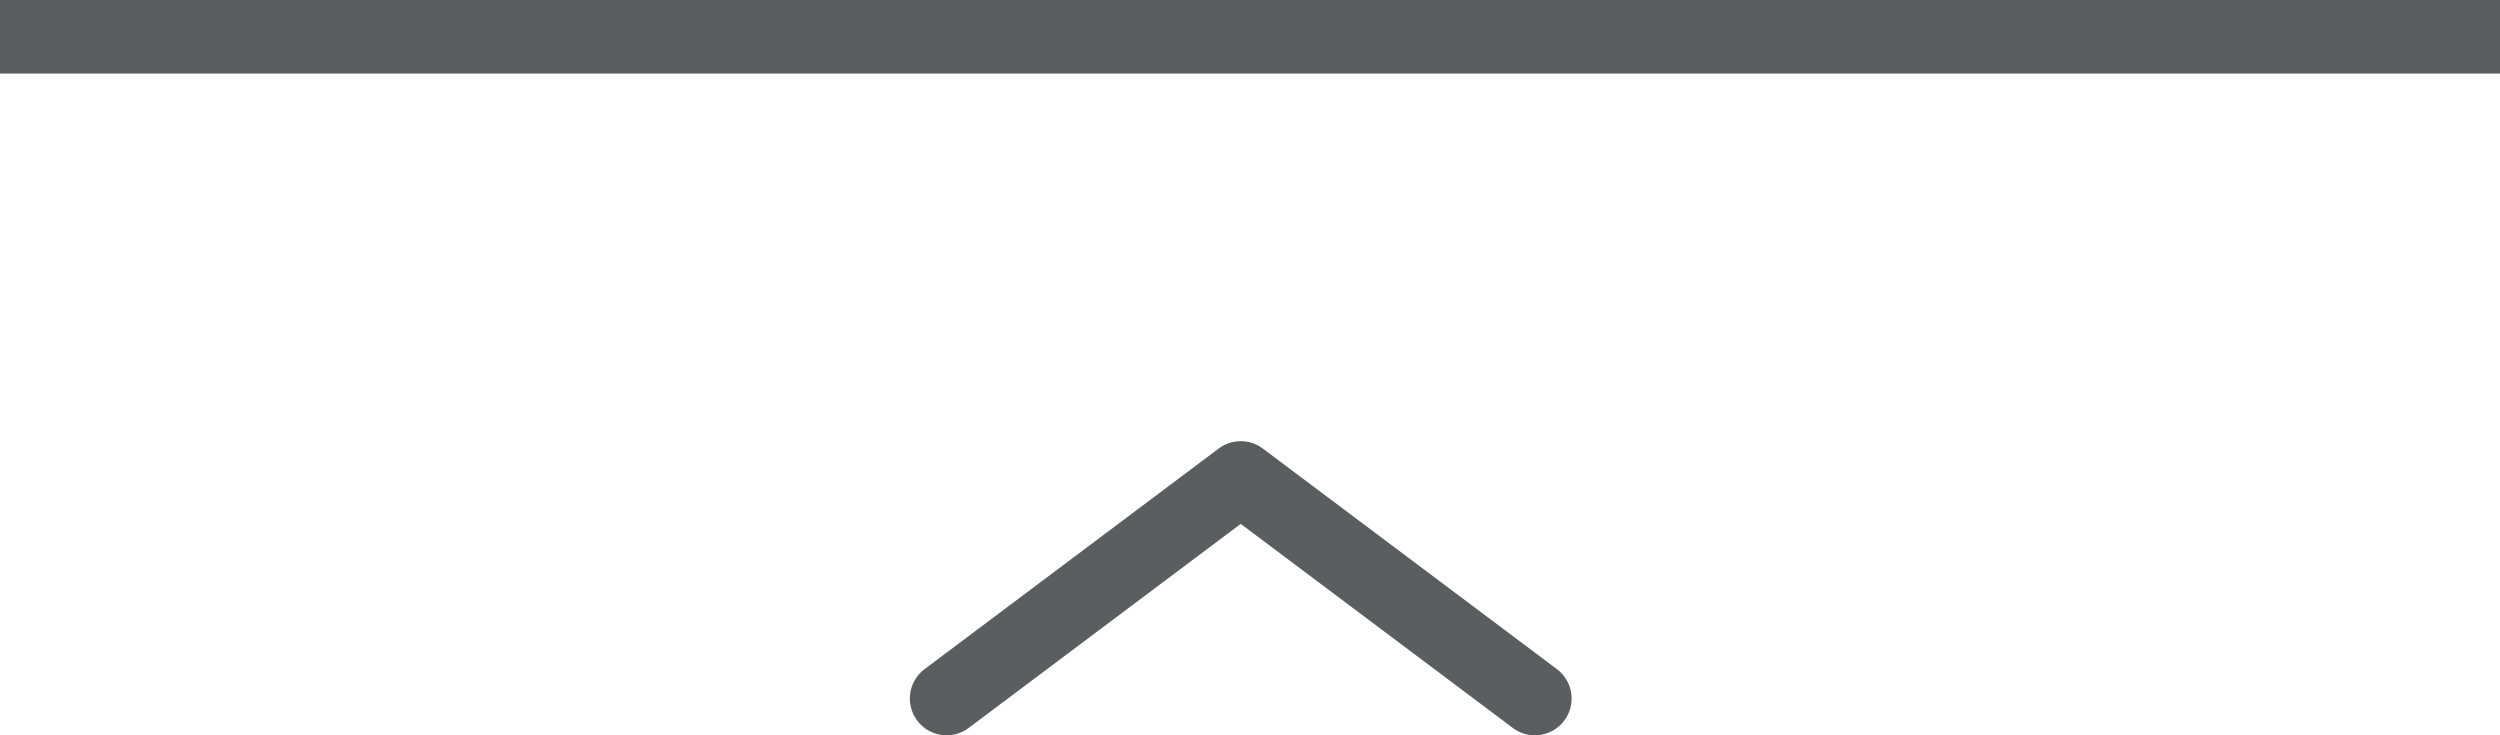 <svg width="68" height="20" viewBox="0 0 68 20" fill="none" xmlns="http://www.w3.org/2000/svg">
<path d="M41.748 19L33.748 13L25.748 19" stroke="#5C5D5F" stroke-width="2" stroke-linecap="round" stroke-linejoin="round"/>
<path d="M0 1H68" stroke="#5C5D5F" stroke-width="2"/>
</svg>
